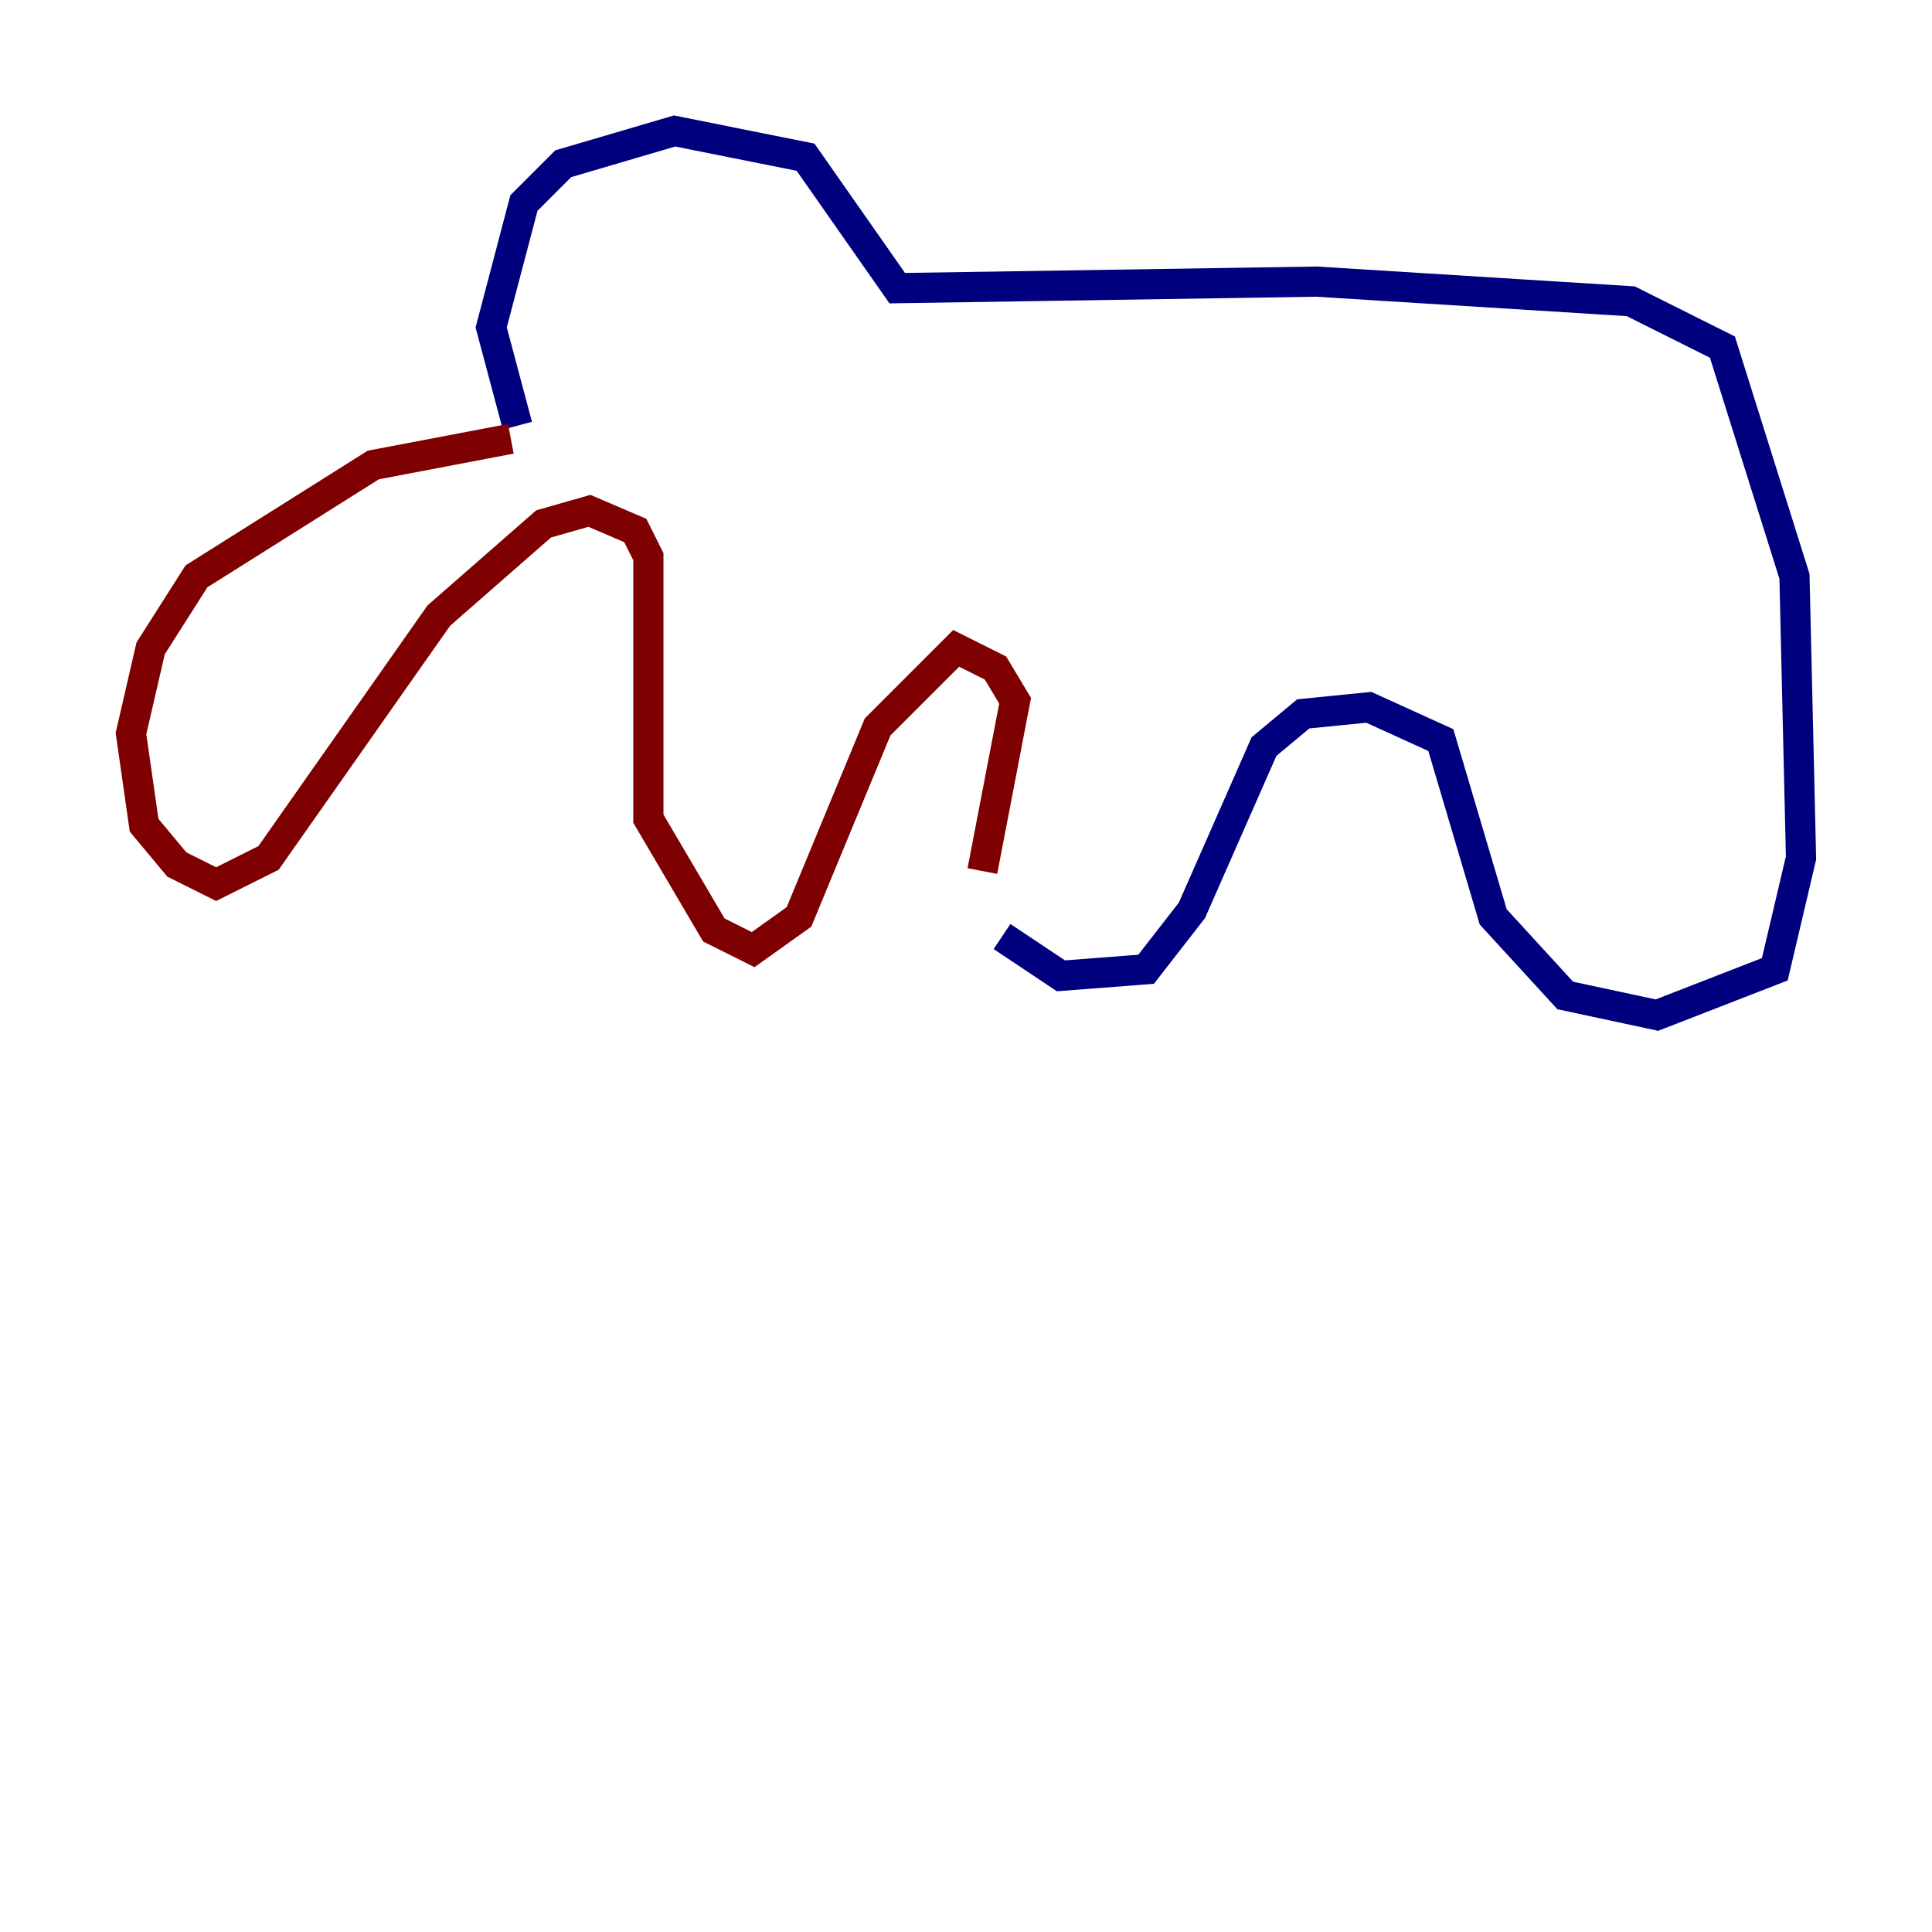 <?xml version="1.0" encoding="utf-8" ?>
<svg baseProfile="tiny" height="128" version="1.2" viewBox="0,0,128,128" width="128" xmlns="http://www.w3.org/2000/svg" xmlns:ev="http://www.w3.org/2001/xml-events" xmlns:xlink="http://www.w3.org/1999/xlink"><defs /><polyline fill="none" points="34.278,28.203 32.542,21.695 34.712,13.451 37.315,10.848 44.691,8.678 53.37,10.414 59.444,19.091 87.214,18.658 108.041,19.959 114.115,22.997 118.888,38.183 119.322,56.841 117.586,64.217 109.776,67.254 103.702,65.953 98.929,60.746 95.458,49.031 90.685,46.861 86.346,47.295 83.742,49.464 78.969,60.312 75.932,64.217 70.291,64.651 66.386,62.047" stroke="#00007f" stroke-width="2" /><polyline fill="none" points="65.085,57.709 67.254,46.427 65.953,44.258 63.349,42.956 58.142,48.163 52.936,60.746 49.898,62.915 47.295,61.614 42.956,54.237 42.956,36.881 42.088,35.146 39.051,33.844 36.014,34.712 29.071,40.786 17.79,56.841 14.319,58.576 11.715,57.275 9.546,54.671 8.678,48.597 9.98,42.956 13.017,38.183 24.732,30.807 33.844,29.071" stroke="#7f0000" stroke-width="2" /></svg>